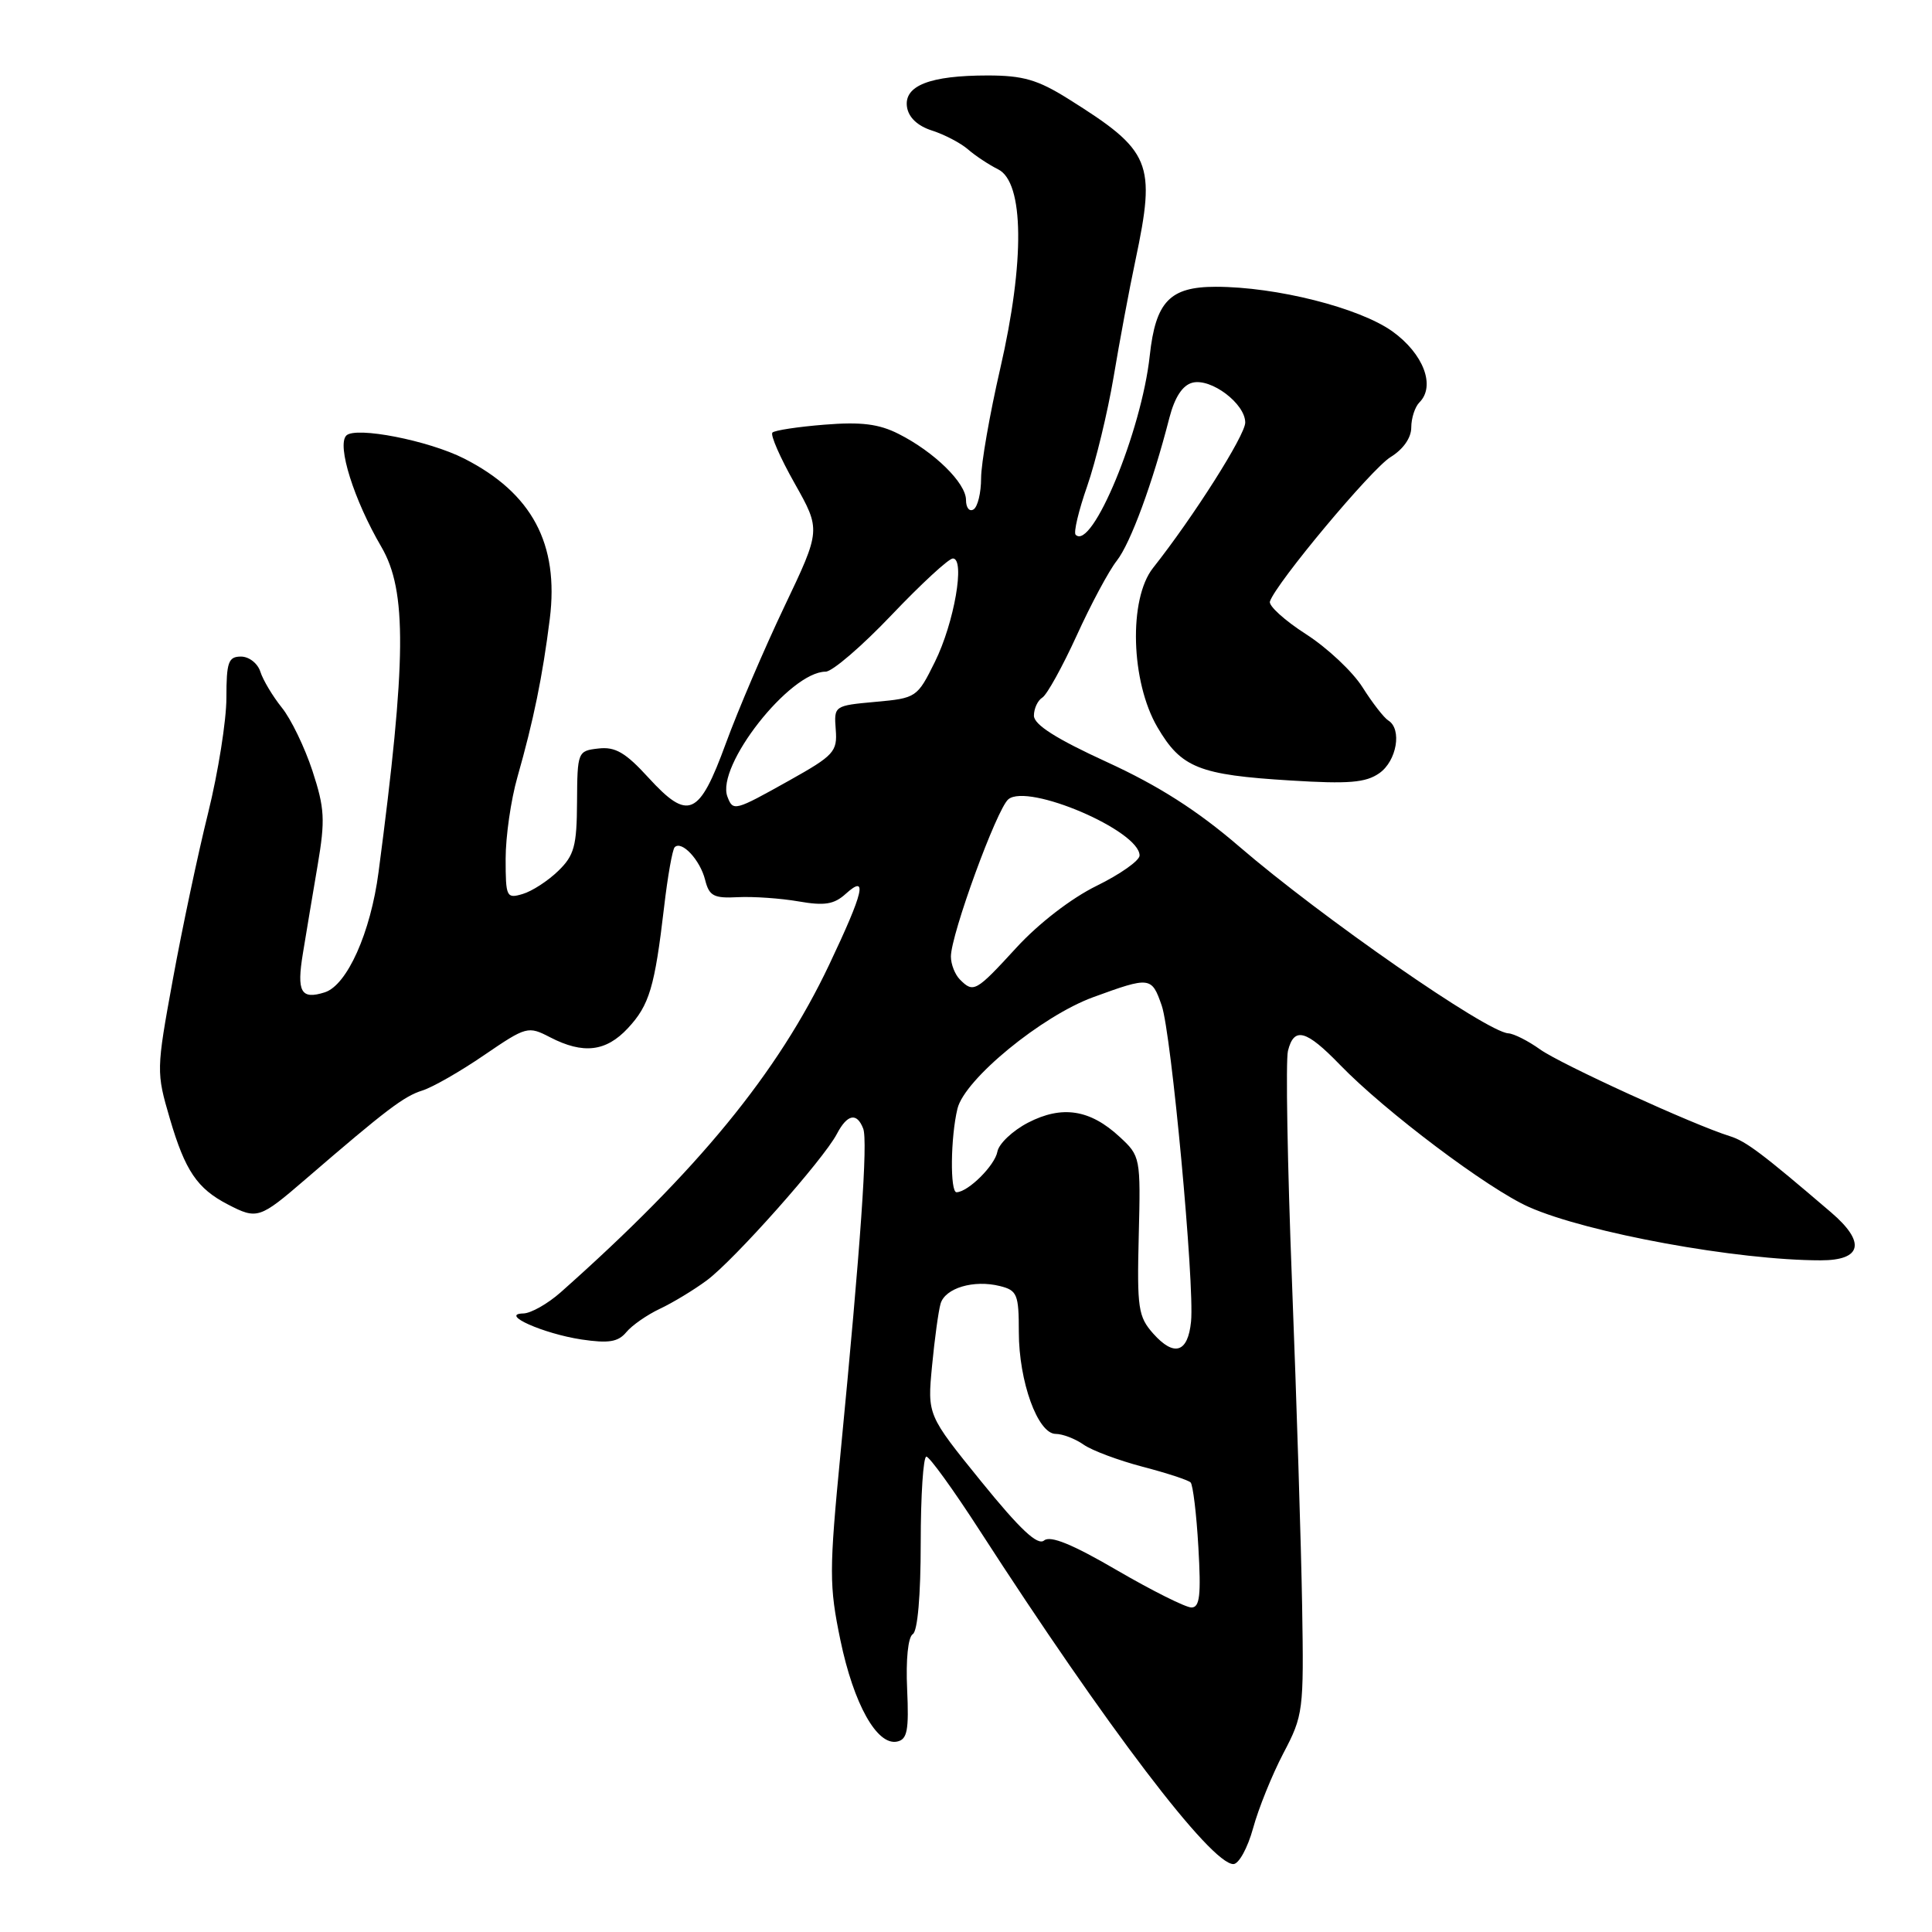 <?xml version="1.0" encoding="UTF-8" standalone="no"?>
<!DOCTYPE svg PUBLIC "-//W3C//DTD SVG 1.1//EN" "http://www.w3.org/Graphics/SVG/1.1/DTD/svg11.dtd" >
<svg xmlns="http://www.w3.org/2000/svg" xmlns:xlink="http://www.w3.org/1999/xlink" version="1.1" viewBox="0 0 256 256">
 <g >
 <path fill="currentColor"
d=" M 166.04 242.25 C 166.75 239.64 168.56 235.17 170.05 232.32 C 172.69 227.30 172.77 226.69 172.54 212.82 C 172.41 204.94 171.81 185.68 171.20 170.00 C 170.59 154.32 170.35 140.49 170.66 139.25 C 171.46 136.02 173.06 136.45 177.55 141.09 C 183.52 147.26 197.18 157.54 202.60 159.94 C 210.38 163.38 230.20 167.00 241.26 167.00 C 246.74 167.00 247.25 164.60 242.62 160.64 C 233.46 152.80 231.35 151.22 229.22 150.55 C 224.41 149.06 206.83 141.02 204.08 139.06 C 202.49 137.92 200.59 136.96 199.85 136.92 C 196.99 136.75 175.07 121.53 164.18 112.15 C 158.66 107.40 153.51 104.11 146.68 100.98 C 139.94 97.89 137.00 96.02 137.00 94.83 C 137.00 93.89 137.50 92.81 138.12 92.43 C 138.73 92.05 140.77 88.36 142.66 84.23 C 144.54 80.09 146.93 75.63 147.98 74.30 C 149.80 71.98 152.72 64.06 154.95 55.36 C 155.66 52.63 156.69 51.05 158.00 50.71 C 160.46 50.07 165.00 53.48 165.00 55.99 C 165.00 57.67 158.15 68.47 152.78 75.26 C 149.53 79.37 149.83 90.33 153.37 96.37 C 156.52 101.74 158.86 102.68 171.02 103.42 C 178.72 103.90 180.97 103.71 182.77 102.45 C 185.08 100.83 185.80 96.61 183.96 95.47 C 183.39 95.12 181.85 93.14 180.55 91.08 C 179.25 89.01 175.87 85.84 173.05 84.03 C 170.23 82.22 168.08 80.27 168.27 79.70 C 169.08 77.26 181.73 62.12 184.25 60.57 C 185.93 59.54 187.00 58.02 187.00 56.64 C 187.00 55.41 187.49 53.91 188.08 53.32 C 190.25 51.15 188.62 46.87 184.50 43.91 C 180.12 40.78 169.12 38.00 161.09 38.00 C 155.01 38.00 153.13 39.96 152.35 47.11 C 151.27 57.14 144.69 73.02 142.53 70.86 C 142.23 70.57 142.92 67.67 144.06 64.41 C 145.19 61.16 146.76 54.67 147.55 50.00 C 148.33 45.33 149.63 38.35 150.45 34.50 C 153.19 21.50 152.58 20.01 141.55 13.10 C 137.51 10.57 135.56 10.00 130.87 10.00 C 123.22 10.00 119.77 11.35 120.18 14.17 C 120.39 15.56 121.58 16.69 123.50 17.30 C 125.15 17.83 127.29 18.95 128.26 19.79 C 129.22 20.63 131.02 21.82 132.26 22.44 C 135.70 24.15 135.81 34.62 132.54 48.82 C 131.14 54.89 130.00 61.44 130.00 63.37 C 130.00 65.30 129.55 67.16 129.00 67.50 C 128.45 67.84 128.00 67.28 128.00 66.25 C 128.00 64.00 123.80 59.88 119.06 57.49 C 116.45 56.17 114.10 55.88 109.26 56.27 C 105.75 56.55 102.64 57.02 102.35 57.32 C 102.05 57.62 103.37 60.64 105.29 64.04 C 108.77 70.22 108.77 70.22 103.94 80.36 C 101.28 85.94 97.79 94.10 96.18 98.50 C 92.63 108.20 91.21 108.82 85.91 103.03 C 82.89 99.72 81.52 98.92 79.30 99.18 C 76.55 99.49 76.50 99.61 76.46 106.27 C 76.43 112.11 76.09 113.35 73.96 115.41 C 72.61 116.72 70.49 118.10 69.25 118.46 C 67.11 119.10 67.00 118.86 67.00 113.79 C 67.00 110.84 67.70 105.98 68.56 102.97 C 70.70 95.45 71.89 89.65 72.85 82.00 C 74.09 72.07 70.49 65.33 61.50 60.76 C 56.78 58.36 47.12 56.48 45.89 57.71 C 44.61 58.99 46.90 66.26 50.53 72.46 C 53.94 78.29 53.87 87.40 50.16 115.56 C 49.11 123.58 45.99 130.55 43.03 131.49 C 39.87 132.49 39.29 131.45 40.14 126.30 C 40.57 123.66 41.45 118.41 42.09 114.64 C 43.11 108.63 43.02 107.09 41.40 102.14 C 40.38 99.04 38.56 95.26 37.34 93.76 C 36.13 92.25 34.85 90.11 34.50 89.01 C 34.15 87.90 33.00 87.00 31.93 87.00 C 30.26 87.00 30.00 87.73 30.00 92.46 C 30.00 95.46 28.91 102.33 27.58 107.71 C 26.24 113.09 24.14 123.01 22.91 129.74 C 20.70 141.83 20.70 142.06 22.51 148.24 C 24.53 155.13 26.13 157.50 30.20 159.60 C 34.07 161.61 34.40 161.50 40.49 156.25 C 51.21 147.01 53.53 145.26 55.96 144.50 C 57.31 144.08 61.00 141.97 64.15 139.81 C 69.75 135.99 69.97 135.93 72.90 137.45 C 77.28 139.71 80.29 139.36 83.19 136.25 C 86.05 133.18 86.75 130.82 88.00 120.16 C 88.47 116.12 89.10 112.56 89.40 112.26 C 90.33 111.33 92.77 113.95 93.43 116.58 C 93.97 118.73 94.57 119.05 97.78 118.88 C 99.83 118.78 103.44 119.03 105.81 119.44 C 109.25 120.04 110.52 119.84 112.06 118.44 C 115.02 115.77 114.47 118.13 109.88 127.81 C 103.07 142.18 92.44 155.14 74.28 171.25 C 72.57 172.76 70.35 174.02 69.34 174.04 C 66.12 174.11 71.98 176.72 77.06 177.49 C 80.65 178.02 81.90 177.82 82.98 176.53 C 83.73 175.62 85.73 174.23 87.42 173.43 C 89.11 172.64 91.92 170.94 93.65 169.66 C 97.24 167.01 109.12 153.64 110.89 150.25 C 112.27 147.62 113.54 147.37 114.38 149.55 C 115.01 151.19 114.05 164.92 111.38 192.50 C 109.86 208.23 109.86 210.09 111.36 217.34 C 113.12 225.80 116.20 231.31 118.86 230.77 C 120.22 230.49 120.45 229.31 120.20 223.81 C 120.02 219.91 120.32 216.92 120.95 216.53 C 121.59 216.14 122.00 211.38 122.00 204.44 C 122.00 198.15 122.34 193.00 122.75 193.01 C 123.16 193.02 126.33 197.40 129.79 202.76 C 146.62 228.82 160.45 247.00 163.43 247.00 C 164.15 247.00 165.32 244.86 166.04 242.25 Z  M 148.01 208.07 C 142.10 204.62 139.18 203.43 138.35 204.12 C 137.49 204.84 135.17 202.66 130.02 196.31 C 122.88 187.50 122.88 187.50 123.50 181.00 C 123.84 177.43 124.35 173.71 124.63 172.75 C 125.23 170.67 129.03 169.54 132.50 170.41 C 134.78 170.98 135.00 171.51 135.00 176.50 C 135.00 183.05 137.51 190.00 139.89 190.00 C 140.80 190.00 142.47 190.64 143.58 191.42 C 144.69 192.20 148.21 193.51 151.40 194.35 C 154.59 195.18 157.45 196.12 157.76 196.43 C 158.07 196.74 158.54 200.60 158.79 205.00 C 159.16 211.38 158.98 213.00 157.87 213.00 C 157.11 213.00 152.67 210.78 148.01 208.07 Z  M 152.81 176.71 C 150.82 174.47 150.65 173.35 150.89 163.74 C 151.15 153.38 151.11 153.18 148.37 150.65 C 144.44 147.00 140.73 146.43 136.22 148.76 C 134.18 149.82 132.35 151.55 132.16 152.60 C 131.83 154.42 128.31 157.93 126.75 157.98 C 125.87 158.00 125.95 150.67 126.87 146.90 C 127.81 143.01 138.04 134.62 144.86 132.13 C 152.40 129.38 152.60 129.41 153.93 133.23 C 155.21 136.90 158.30 170.19 157.82 175.11 C 157.41 179.24 155.59 179.83 152.81 176.71 Z  M 127.20 129.80 C 126.54 129.14 126.00 127.77 126.00 126.75 C 126.00 123.83 132.08 107.18 133.61 105.91 C 136.22 103.74 151.00 110.07 151.00 113.36 C 151.00 114.03 148.44 115.84 145.32 117.37 C 141.95 119.02 137.61 122.37 134.67 125.58 C 129.30 131.43 129.00 131.60 127.20 129.80 Z  M 96.39 105.57 C 94.83 101.52 104.65 89.00 109.40 89.00 C 110.28 89.00 114.21 85.62 118.13 81.50 C 122.05 77.38 125.71 74.00 126.26 74.00 C 127.92 74.00 126.44 82.53 123.88 87.70 C 121.54 92.43 121.42 92.51 116.00 93.00 C 110.53 93.50 110.50 93.52 110.74 96.67 C 110.97 99.60 110.51 100.10 104.58 103.42 C 97.32 107.48 97.14 107.53 96.39 105.57 Z "/>
</g>
</svg>